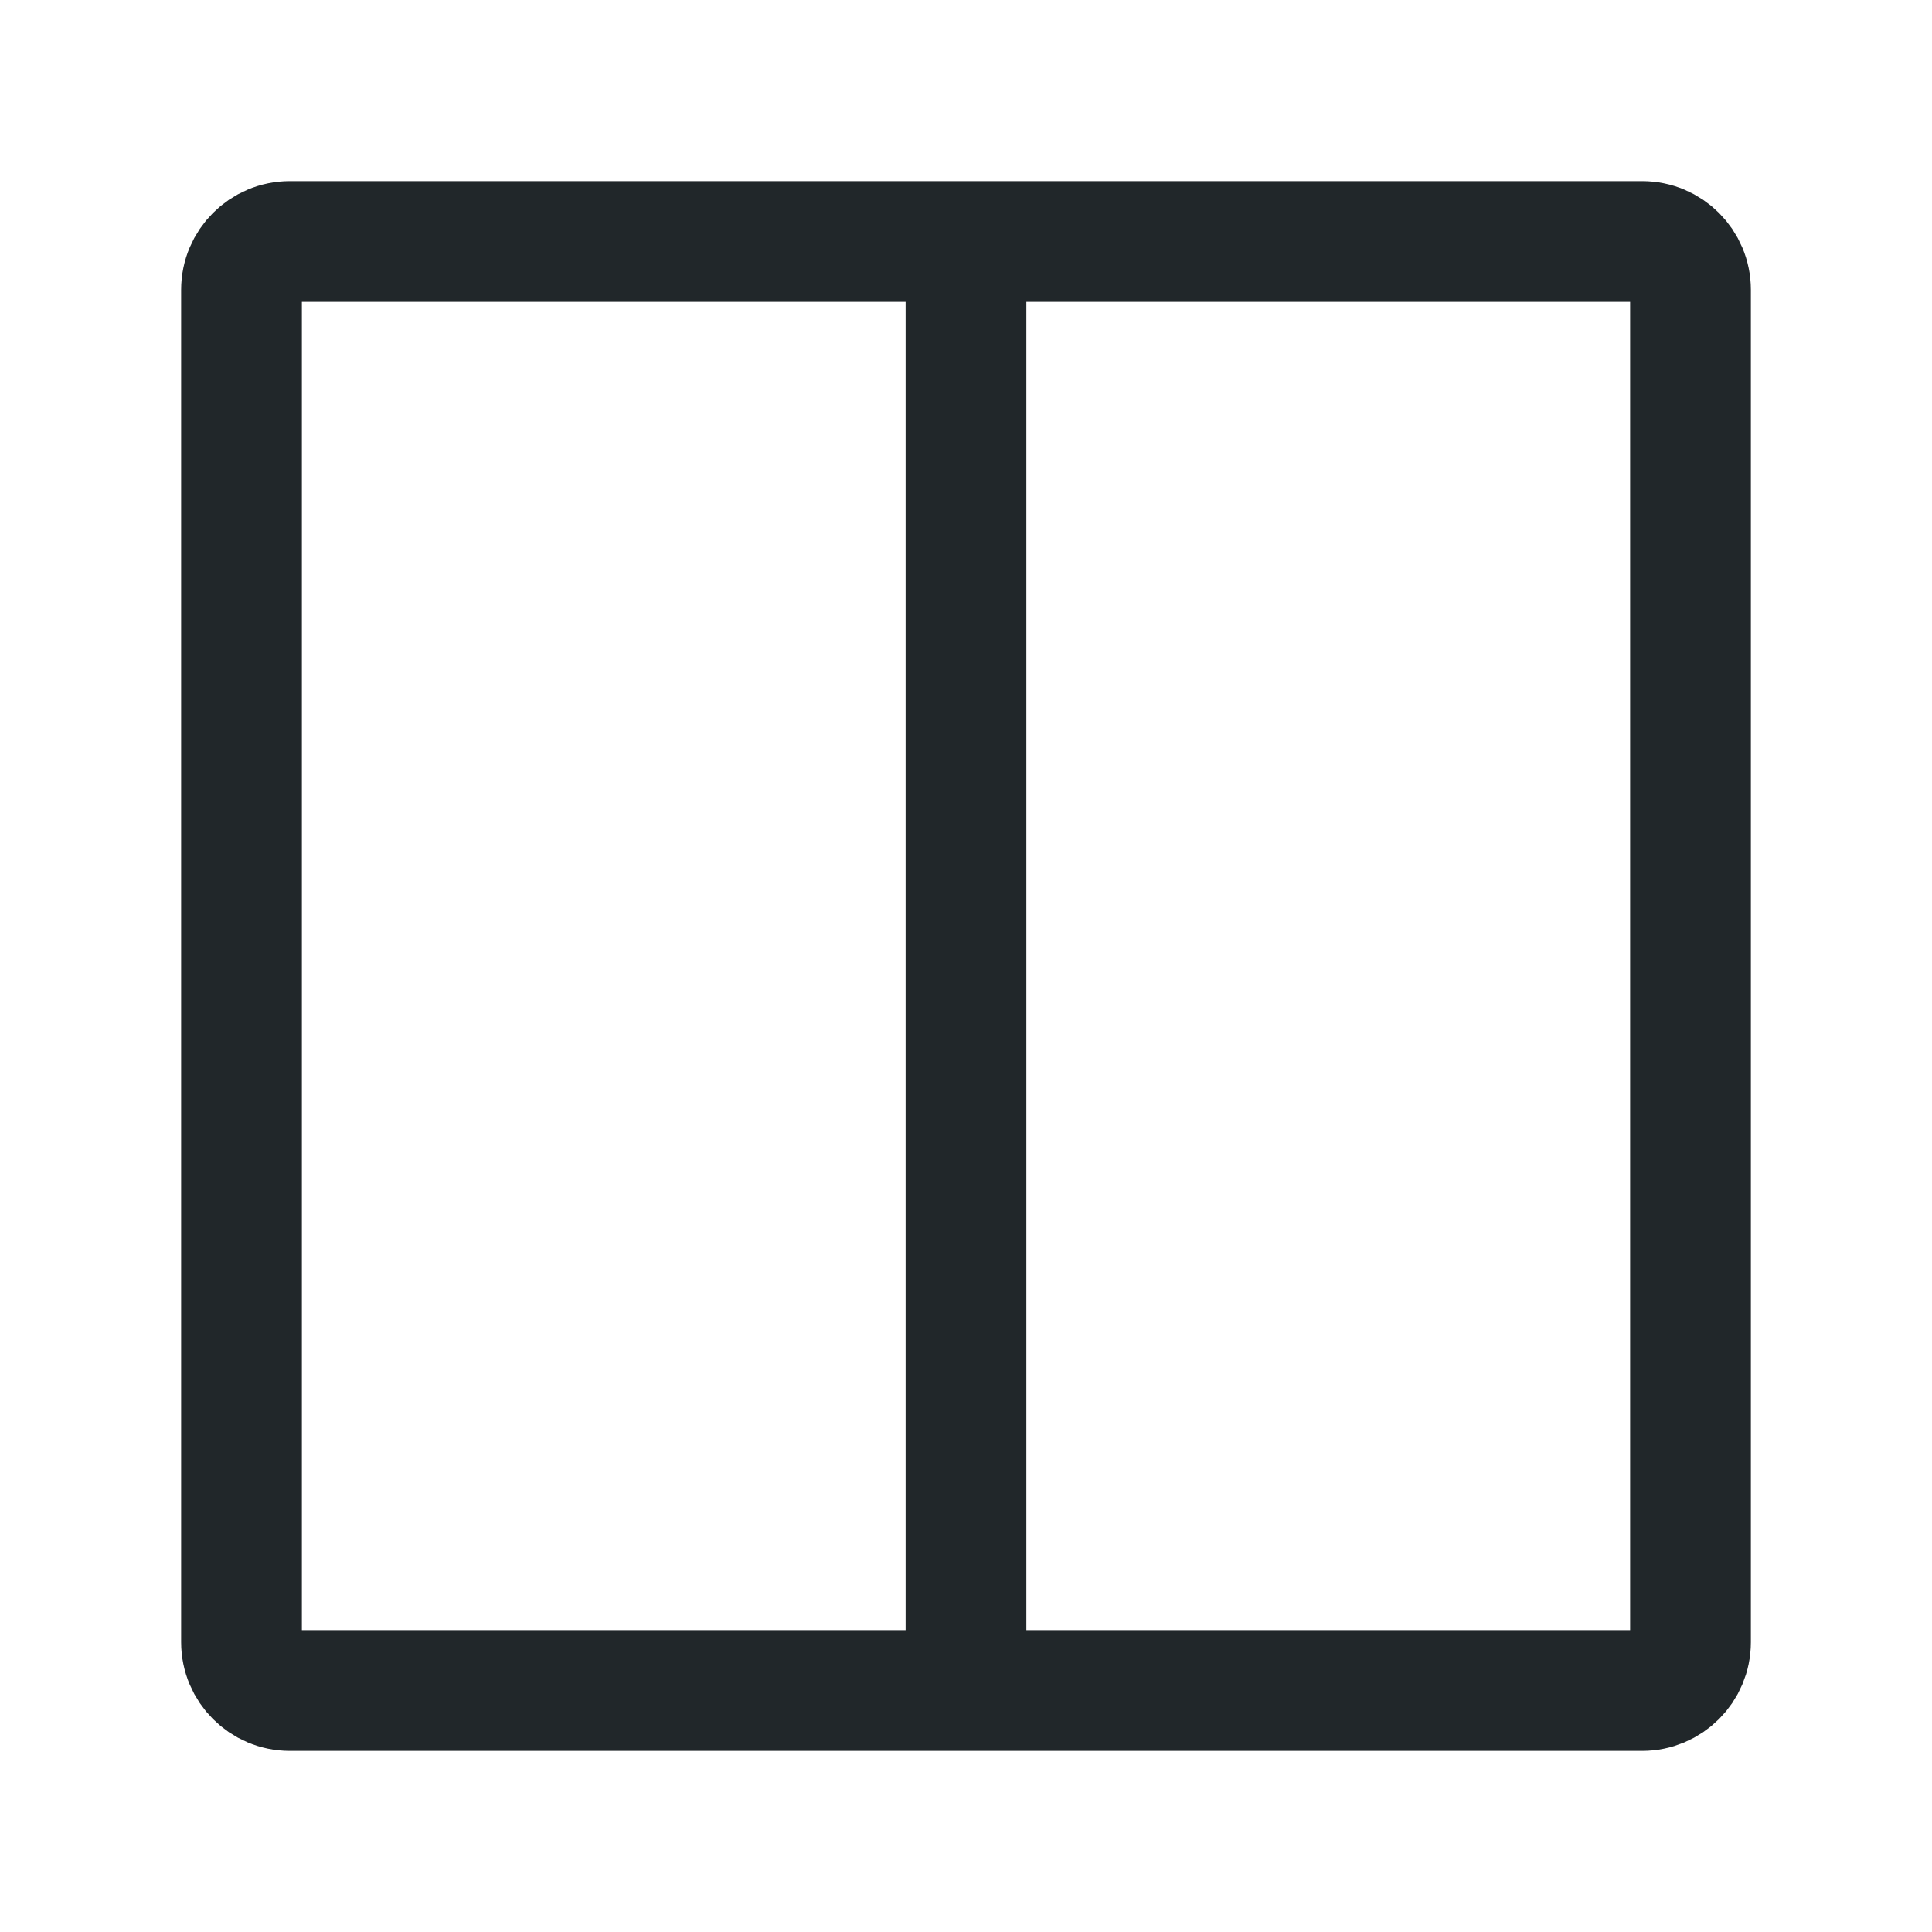 <svg width="24" height="24" viewBox="0 0 24 24" fill="none" xmlns="http://www.w3.org/2000/svg">
<path d="M12 3V21M12 3H20.4C20.731 3 21 3.269 21 3.6V20.4C21 20.731 20.731 21 20.4 21H12V3ZM12 3H3.6C3.269 3 3 3.269 3 3.6V20.4C3 20.731 3.269 21 3.6 21H12V3Z" stroke="#21272A" stroke-width="1.5"/>
</svg>
